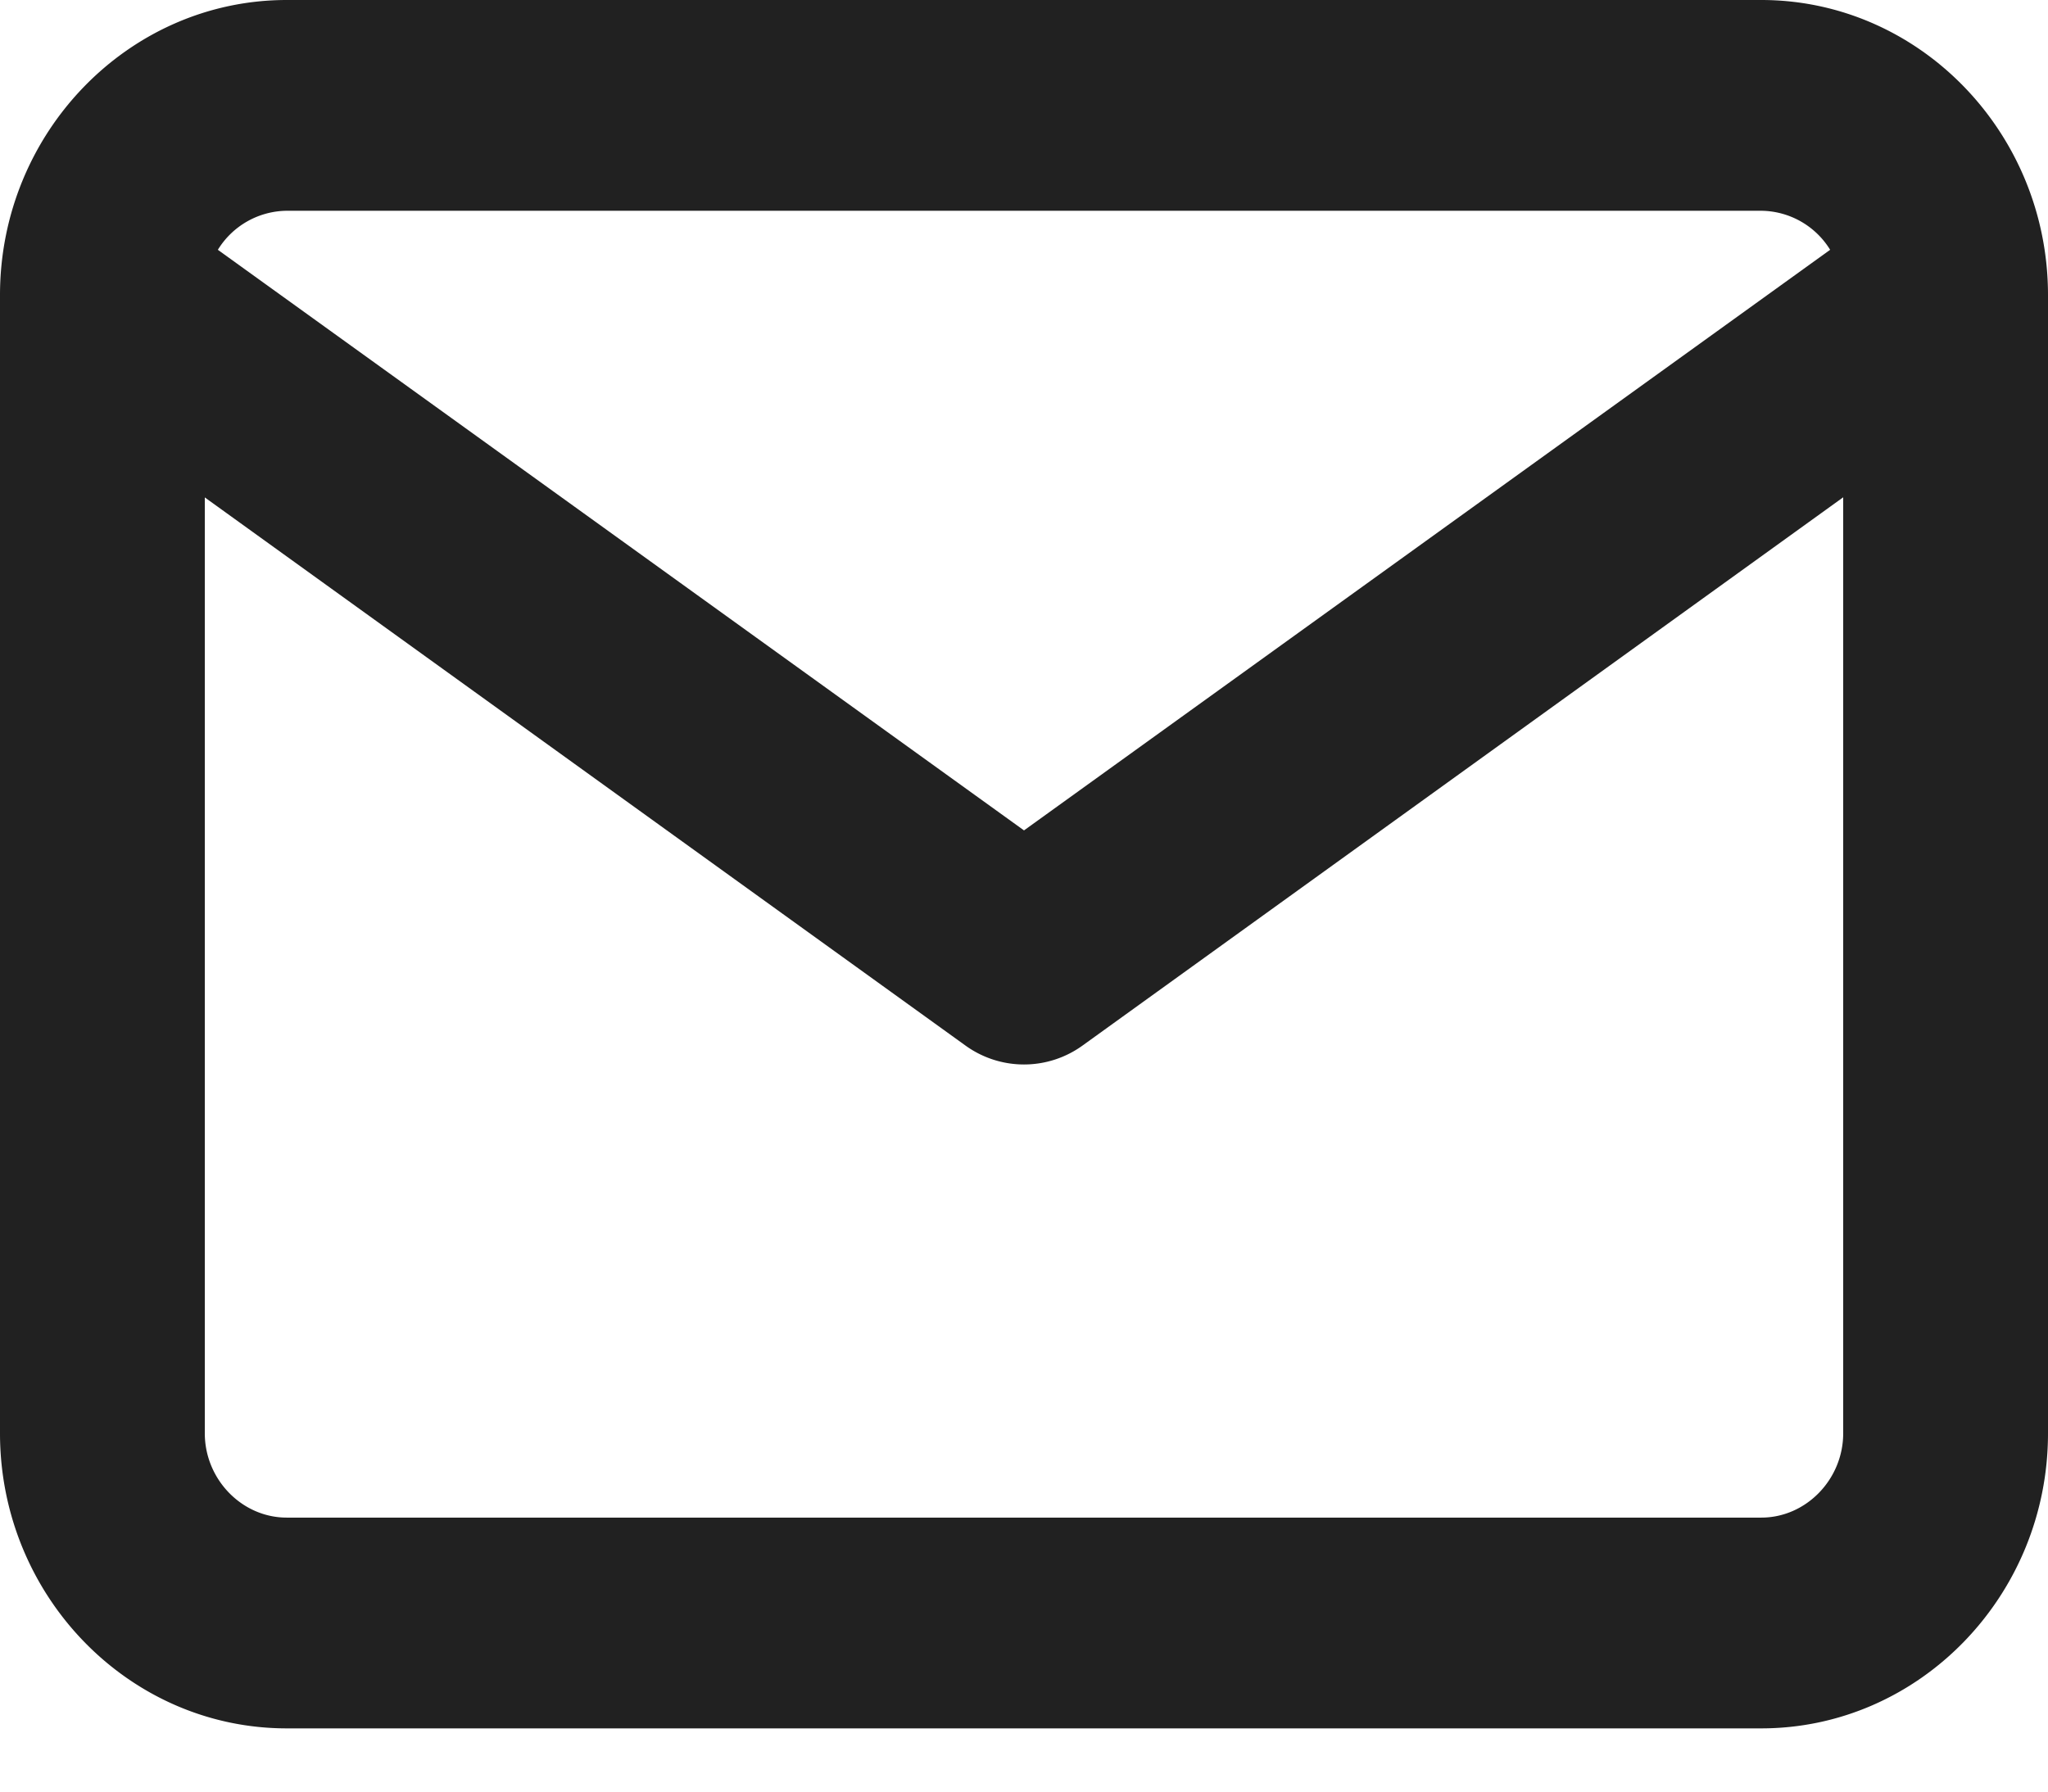 <svg xmlns="http://www.w3.org/2000/svg" xmlns:xlink="http://www.w3.org/1999/xlink" width="16" height="14" viewBox="0 0 16 14">
    <defs>
        <path id="a" d="M13.76 0C14.994 0 16 1.036 16 2.306V11.2c0 1.27-1.006 2.306-2.24 2.306H2.24C1.006 13.506 0 12.47 0 11.2V2.306C0 1.036 1.006 0 2.24 0h11.52zm.64 3.886L8.459 8.169a.781.781 0 0 1-.918 0L1.6 3.887V11.2c0 .36.29.659.64.659h11.52c.35 0 .64-.299.64-.659V3.886zm-.64-2.239H2.24a.639.639 0 0 0-.538.305L8 6.489l6.298-4.537a.639.639 0 0 0-.538-.305z"/>
    </defs>
    <use fill="#212121" fill-rule="evenodd" xlink:href="#a"/>
</svg>
